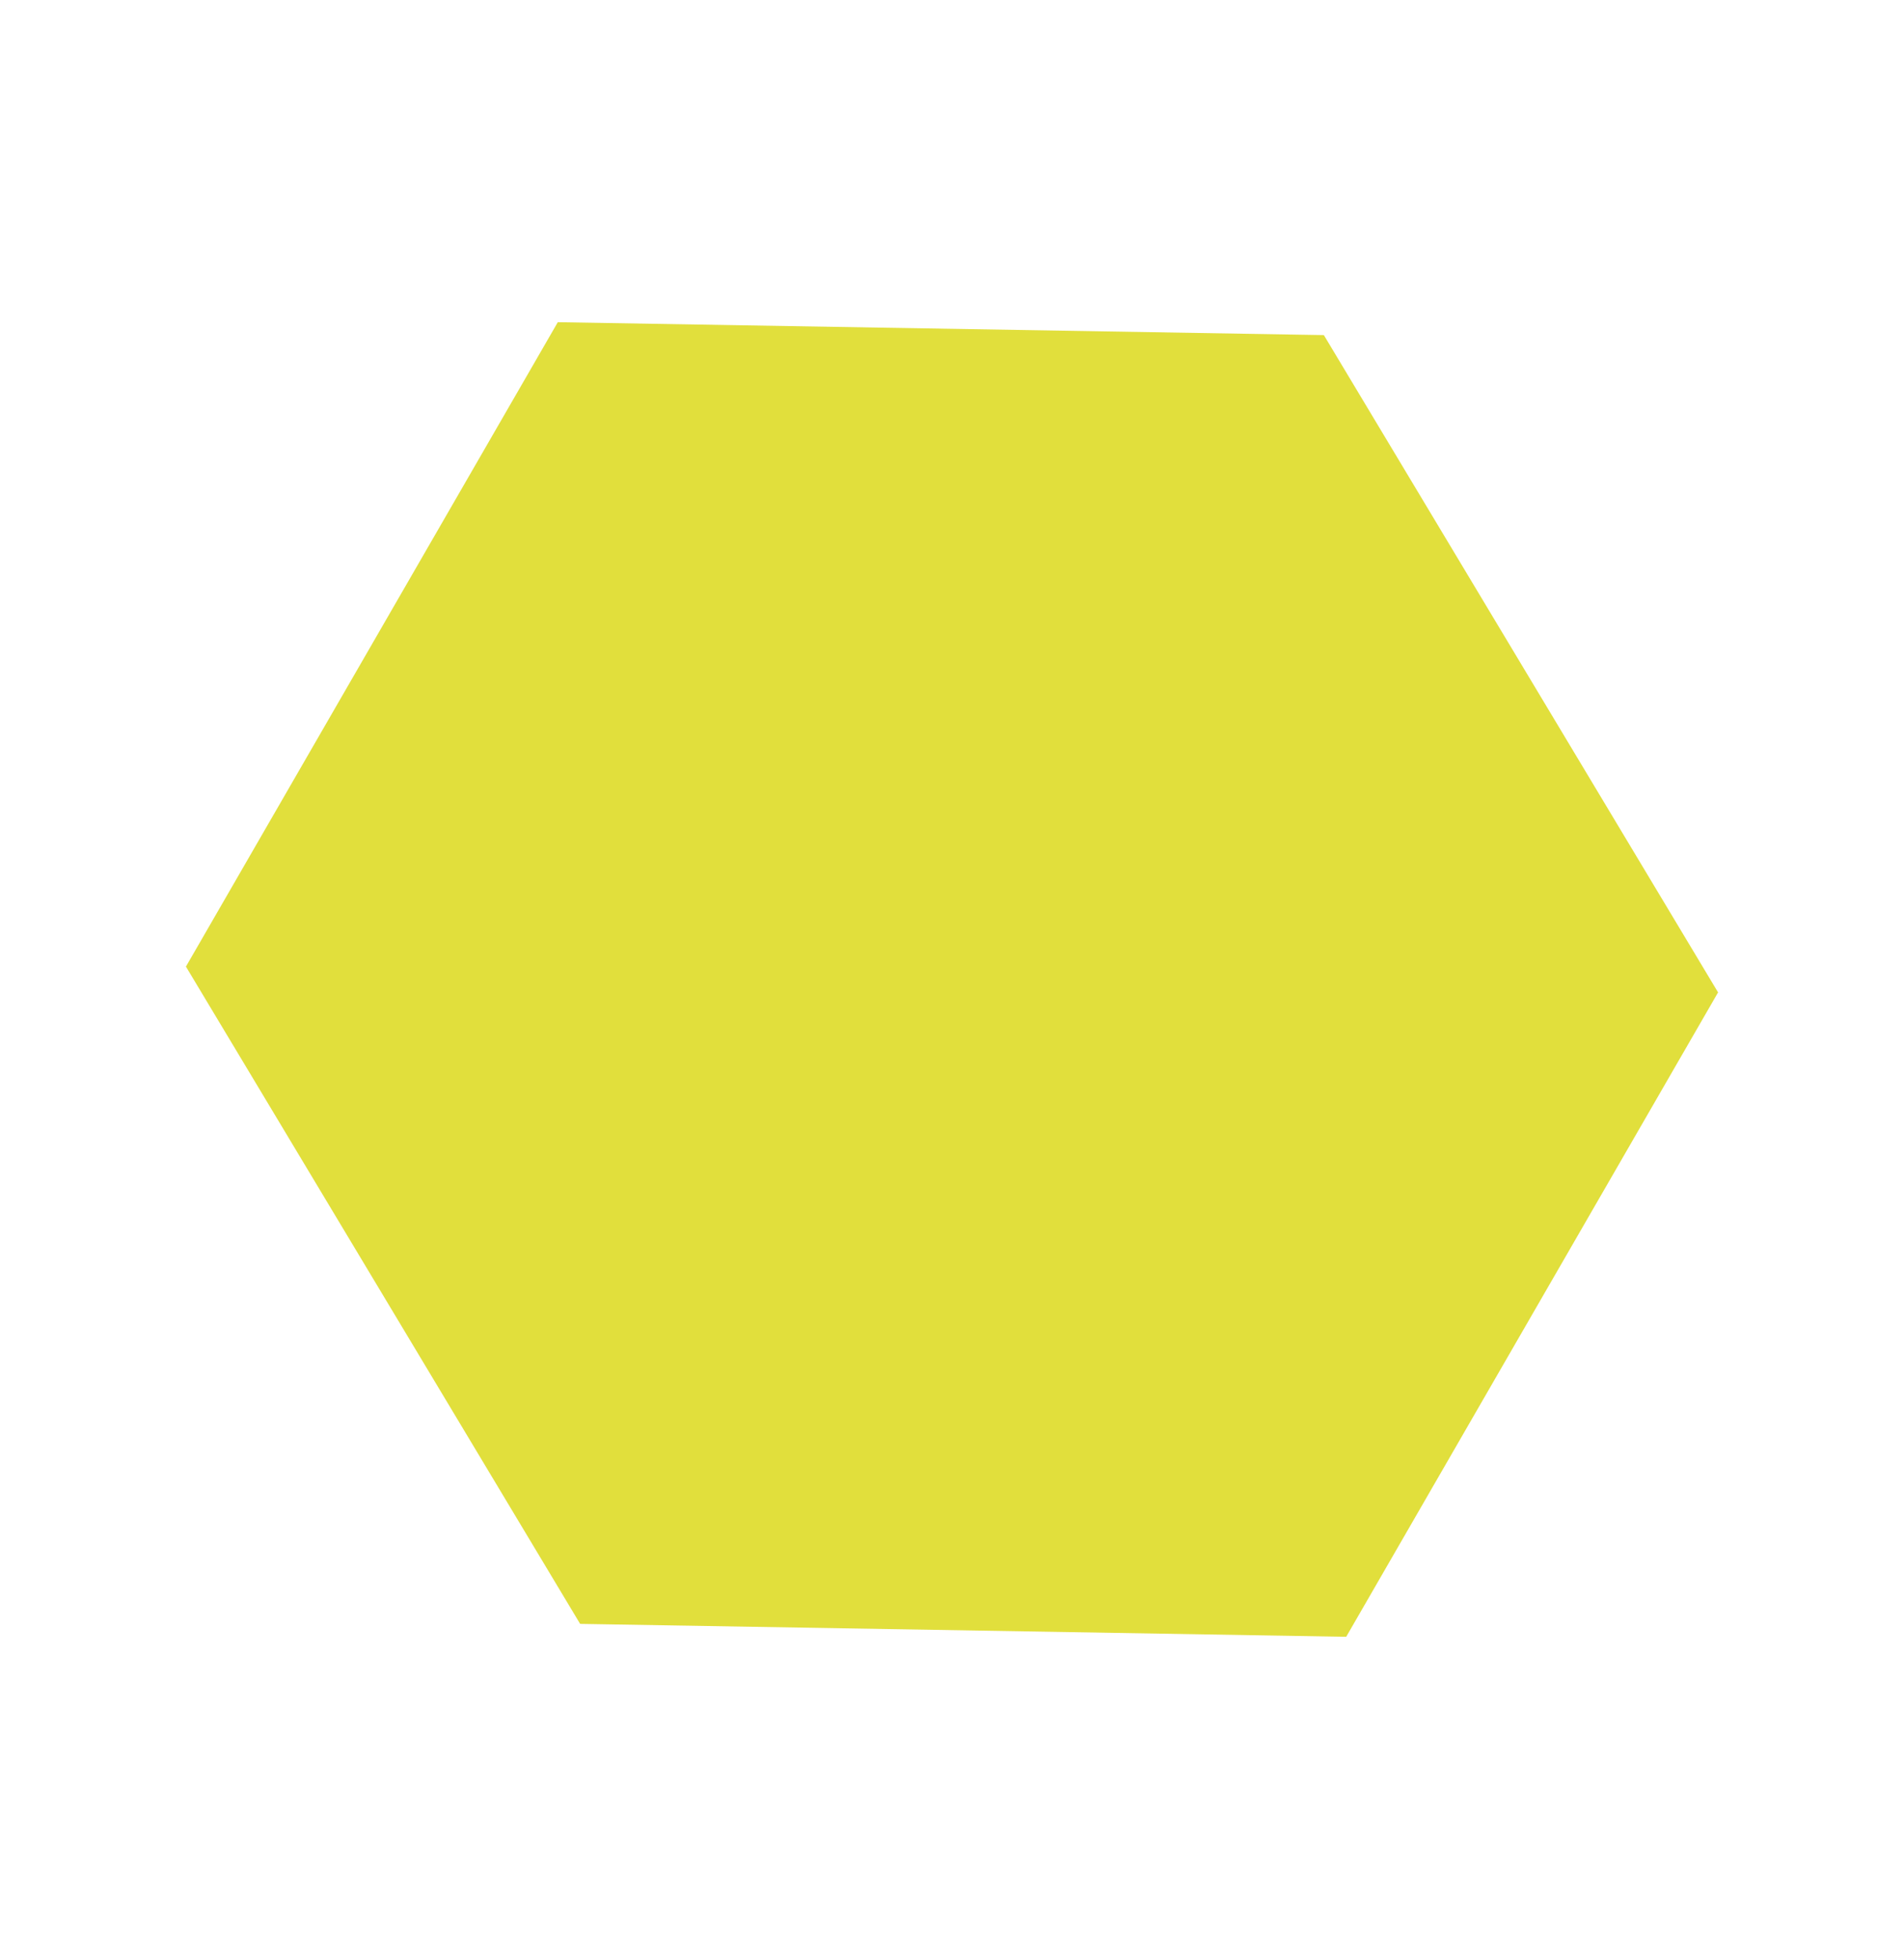 <svg xmlns="http://www.w3.org/2000/svg" width="248.256" height="255.304" viewBox="0 0 248.256 255.304">
  <path id="Trazado_12001" data-name="Trazado 12001" d="M145.458,0H48.486L0,87.344l48.486,87.344h96.972l48.486-87.344Z" transform="translate(0 167.961) rotate(-60)" fill="#e1df3c"/>
</svg>
